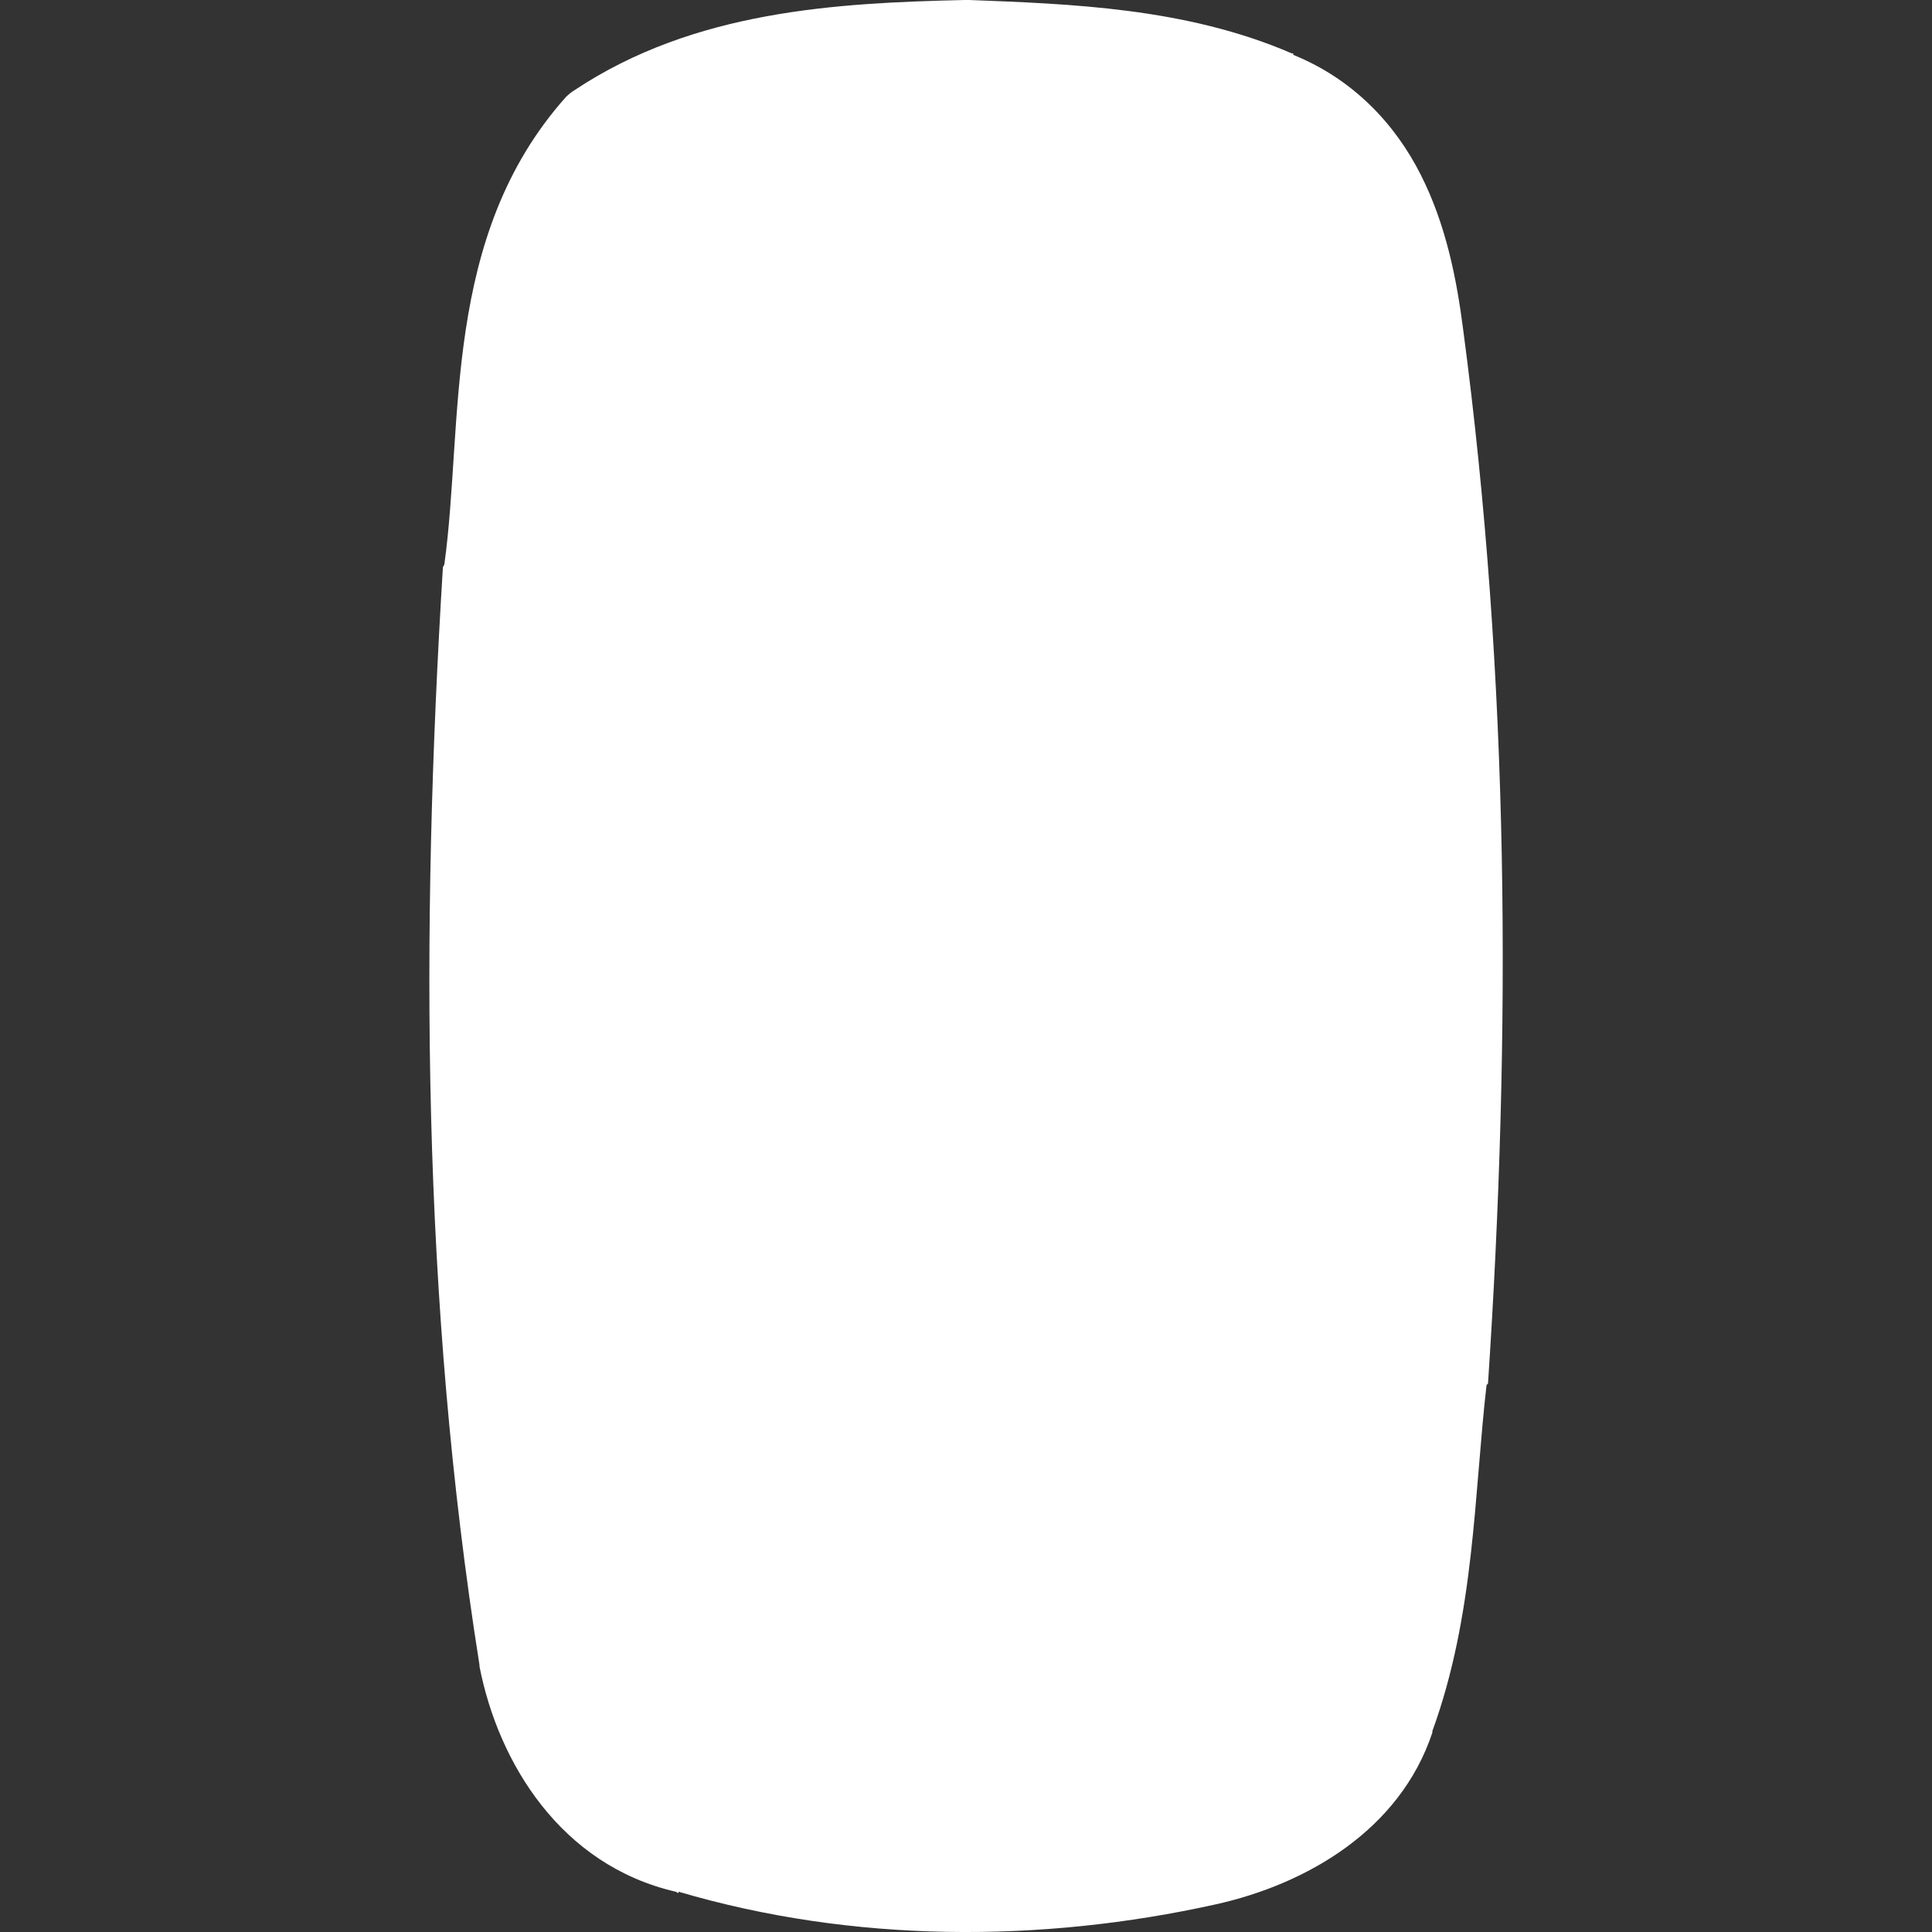 <?xml version="1.0" encoding="UTF-8"?>
<svg width="16" height="16" version="1.0" xmlns="http://www.w3.org/2000/svg">
 <rect width="100%" height="100%" fill="#333333" stroke="none"/>
 <path d="m7.983 1.5504e-4c-1.05 0.024-2.232 0.086-3.224 0.746-0.027 0.016-0.051 0.036-0.073 0.058-1.031 1.157-0.844 2.692-1.006 3.87-0.004 0.008-0.008 0.015-0.012 0.023-0.186 3.018-0.176 6.077 0.303 9.092v0.012c0.156 0.798 0.673 1.645 1.624 1.865 0.009 0.002 0.015 0.01 0.024 0.012v-0.012c1.444 0.426 3.003 0.426 4.449 0.105 0.749-0.166 1.524-0.612 1.794-1.422 0.001-0.003-0.001-0.008 0-0.012 0.352-0.967 0.345-1.963 0.449-2.867 0.004-0.004 0.008-0.008 0.012-0.012 0.193-2.901 0.18-5.83-0.206-8.731-0.053-0.411-0.14-0.864-0.352-1.282-0.209-0.413-0.552-0.787-1.055-0.991-0.002-7.703e-4 0.002-0.011 0-0.012-0.004-0.001-0.009 0.001-0.012 0-0.879-0.38-1.84-0.41-2.691-0.443-0.008-2.5336e-4 -0.016-2.5336e-4 -0.024 0z" color="#7b7c7e" fill="#fff" fill-rule="evenodd"/>
</svg>
